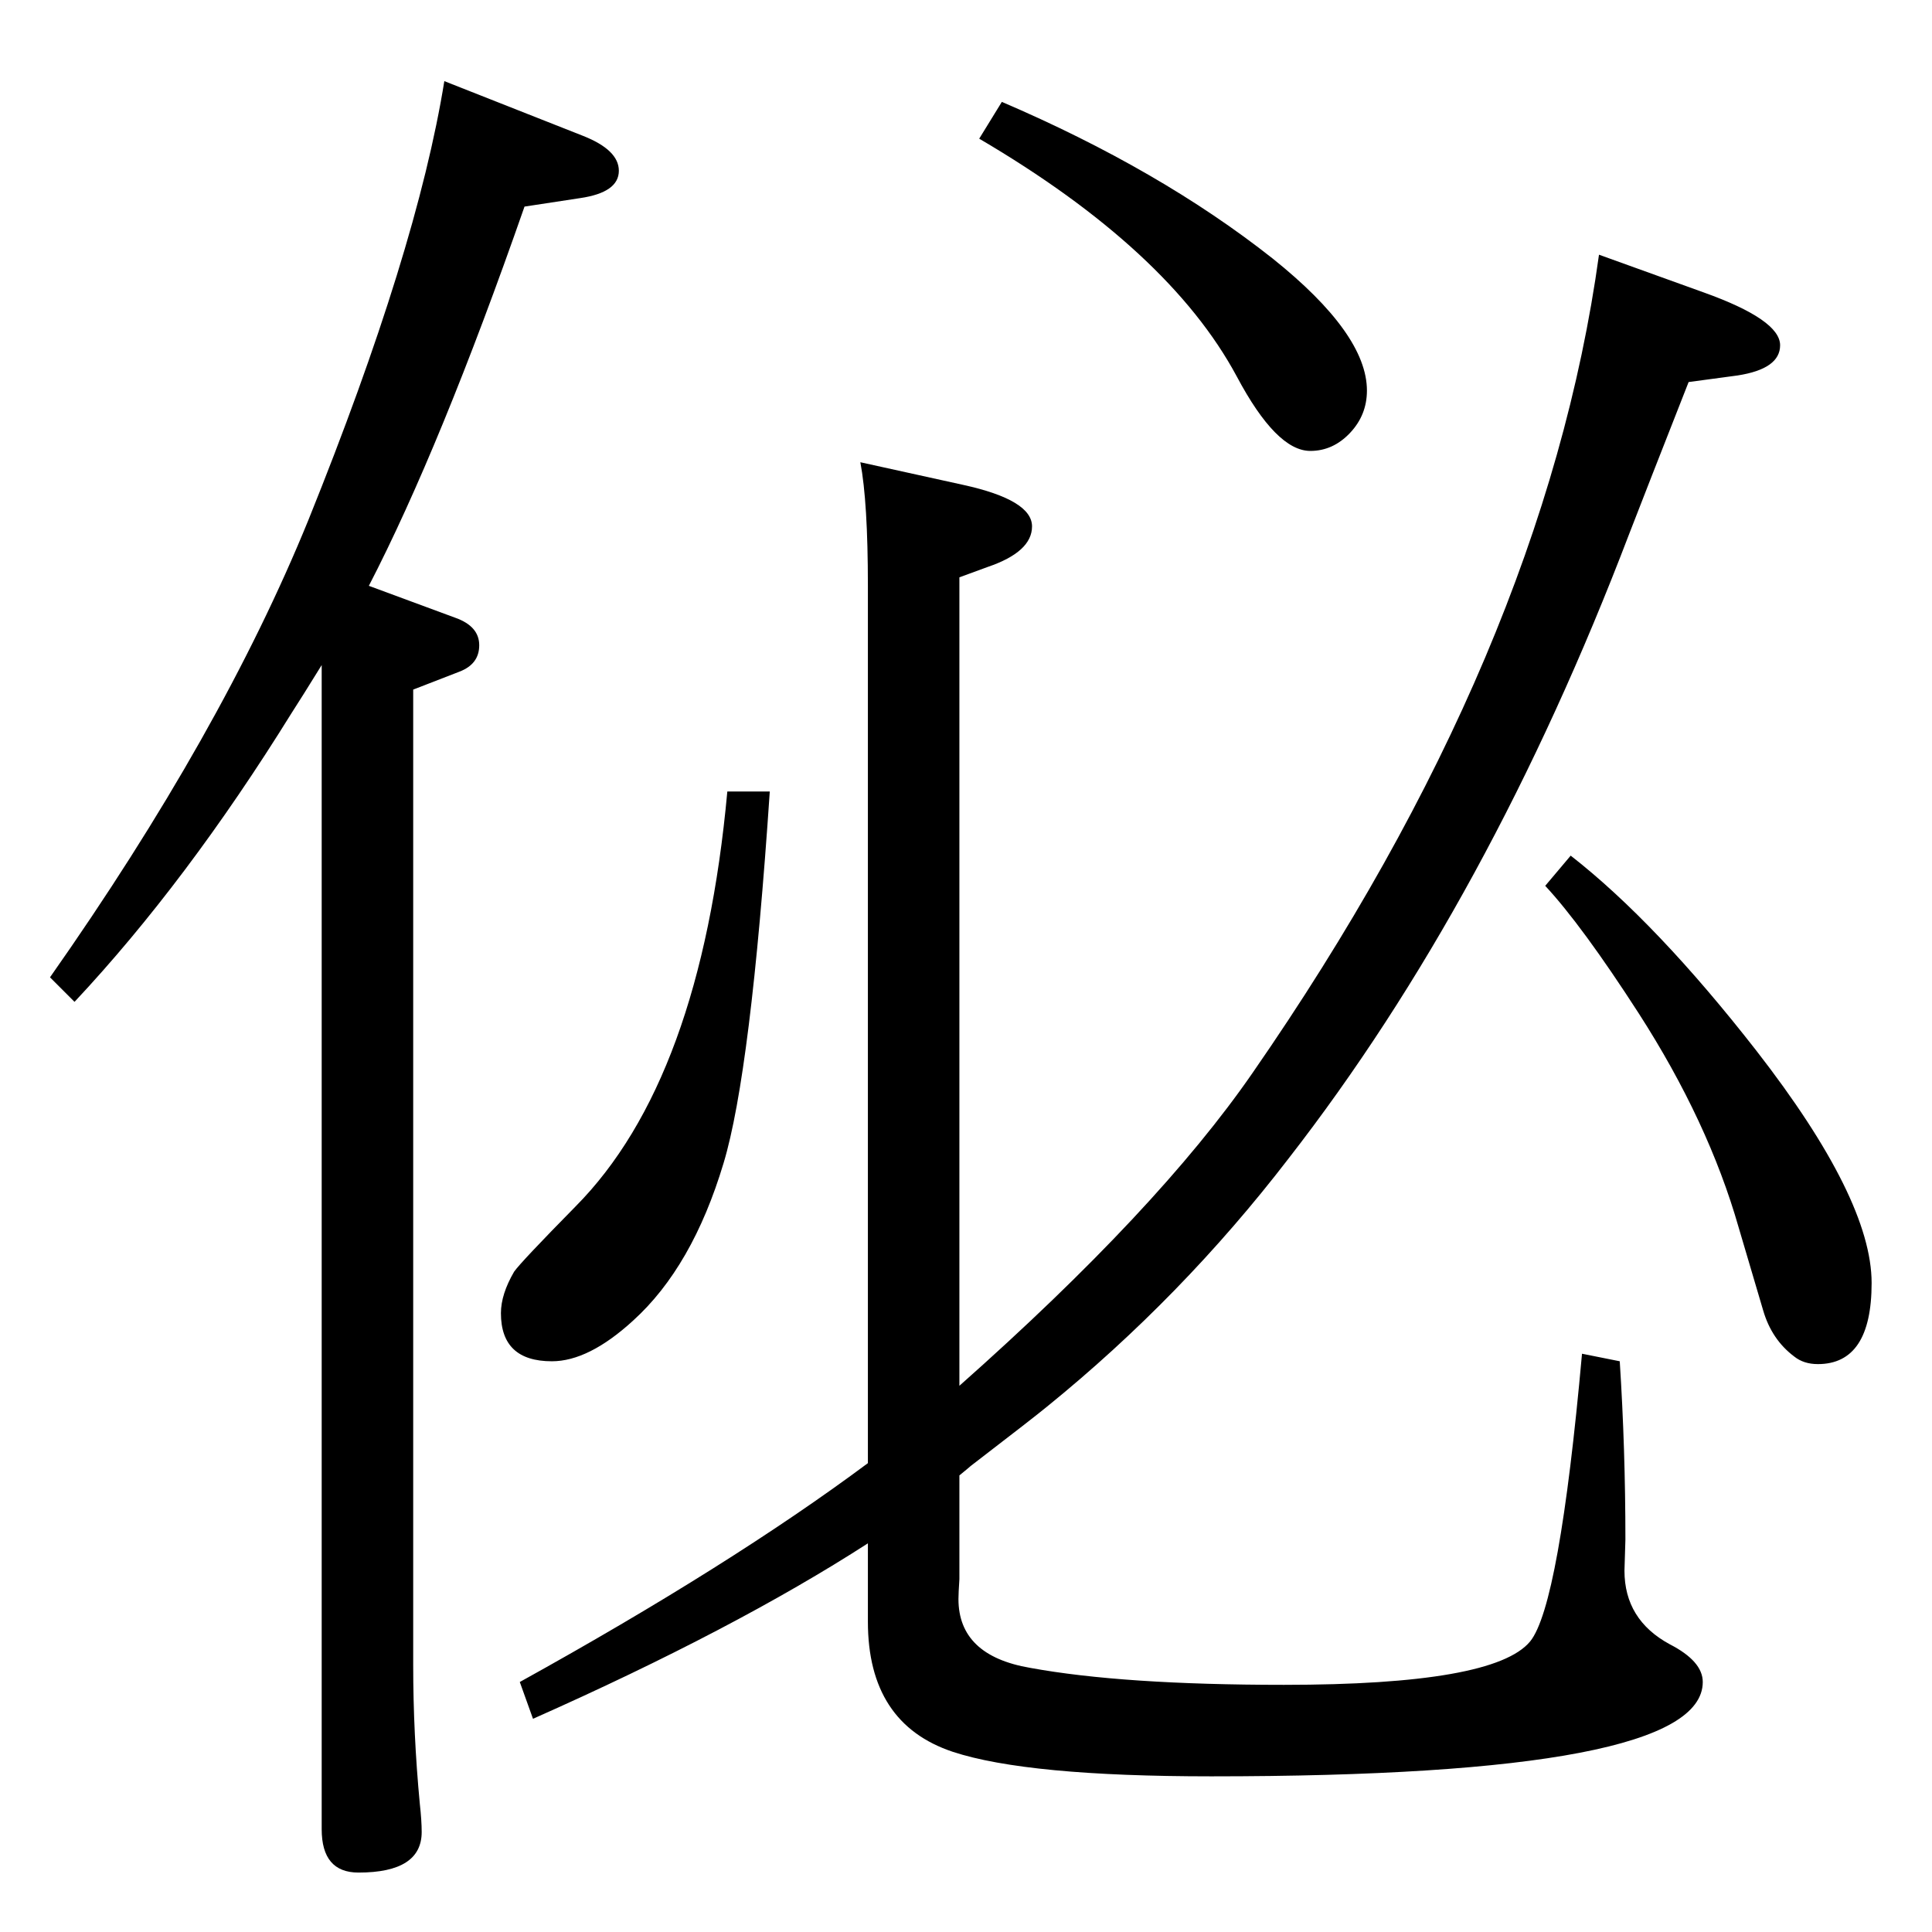 <?xml version="1.0" standalone="no"?>
<!DOCTYPE svg PUBLIC "-//W3C//DTD SVG 1.1//EN" "http://www.w3.org/Graphics/SVG/1.1/DTD/svg11.dtd" >
<svg xmlns="http://www.w3.org/2000/svg" xmlns:xlink="http://www.w3.org/1999/xlink" version="1.1" viewBox="0 -410 2048 2048">
  <g transform="matrix(1 0 0 -1 0 1638)">
   <path fill="currentColor"
d="M1017 484v-110q-1 -15 -1 -21q0 -60 76 -73q98 -18 269 -18q223 0 261 46q31 38 55 305l40 -8q6 -93 6 -189l-1 -33q0 -52 48 -78q35 -18 35 -40q0 -100 -521 -100q-195 0 -274 26q-90 30 -90 138v83q-141 -91 -355 -186l-14 39q224 124 369 232v930q0 89 -8 131l109 -24
q73 -16 73 -44q0 -27 -47 -43l-30 -11v-857q211 187 311 332q309 446 367 867l111 -40q81 -29 81 -56q0 -25 -45 -32l-52 -7q-46 -117 -63 -161q-148 -388 -361 -662q-113 -147 -256 -263q-12 -10 -81 -63q-1 -1 -12 -10zM771 1209h45q-20 -298 -49 -394q-33 -110 -96 -167
q-47 -43 -86 -43q-54 0 -54 51q0 20 14 44q7 10 65 69q133 134 161 440zM1062 1940q168 -72 287 -166q100 -80 100 -140q0 -26 -18 -45t-42 -19q-36 0 -78 79q-72 134 -273 252zM1665 1141q91 -71 197 -207q122 -157 122 -246q0 -86 -57 -86q-15 0 -25 8q-24 18 -33 49
l-26 88q-32 112 -106 227q-60 93 -99 135zM471 1962l147 -58q38 -15 38 -37q0 -23 -41 -29l-59 -9q-89 -255 -165 -402l92 -34q25 -9 25 -29t-21 -28l-49 -19v-1034q0 -73 7 -147q2 -18 2 -30q0 -43 -67 -43q-39 0 -39 46v1234q-21 -34 -32 -51q-111 -179 -230 -306l-26 26
q182 259 274 485q115 285 144 465z" />
  </g>

</svg>
